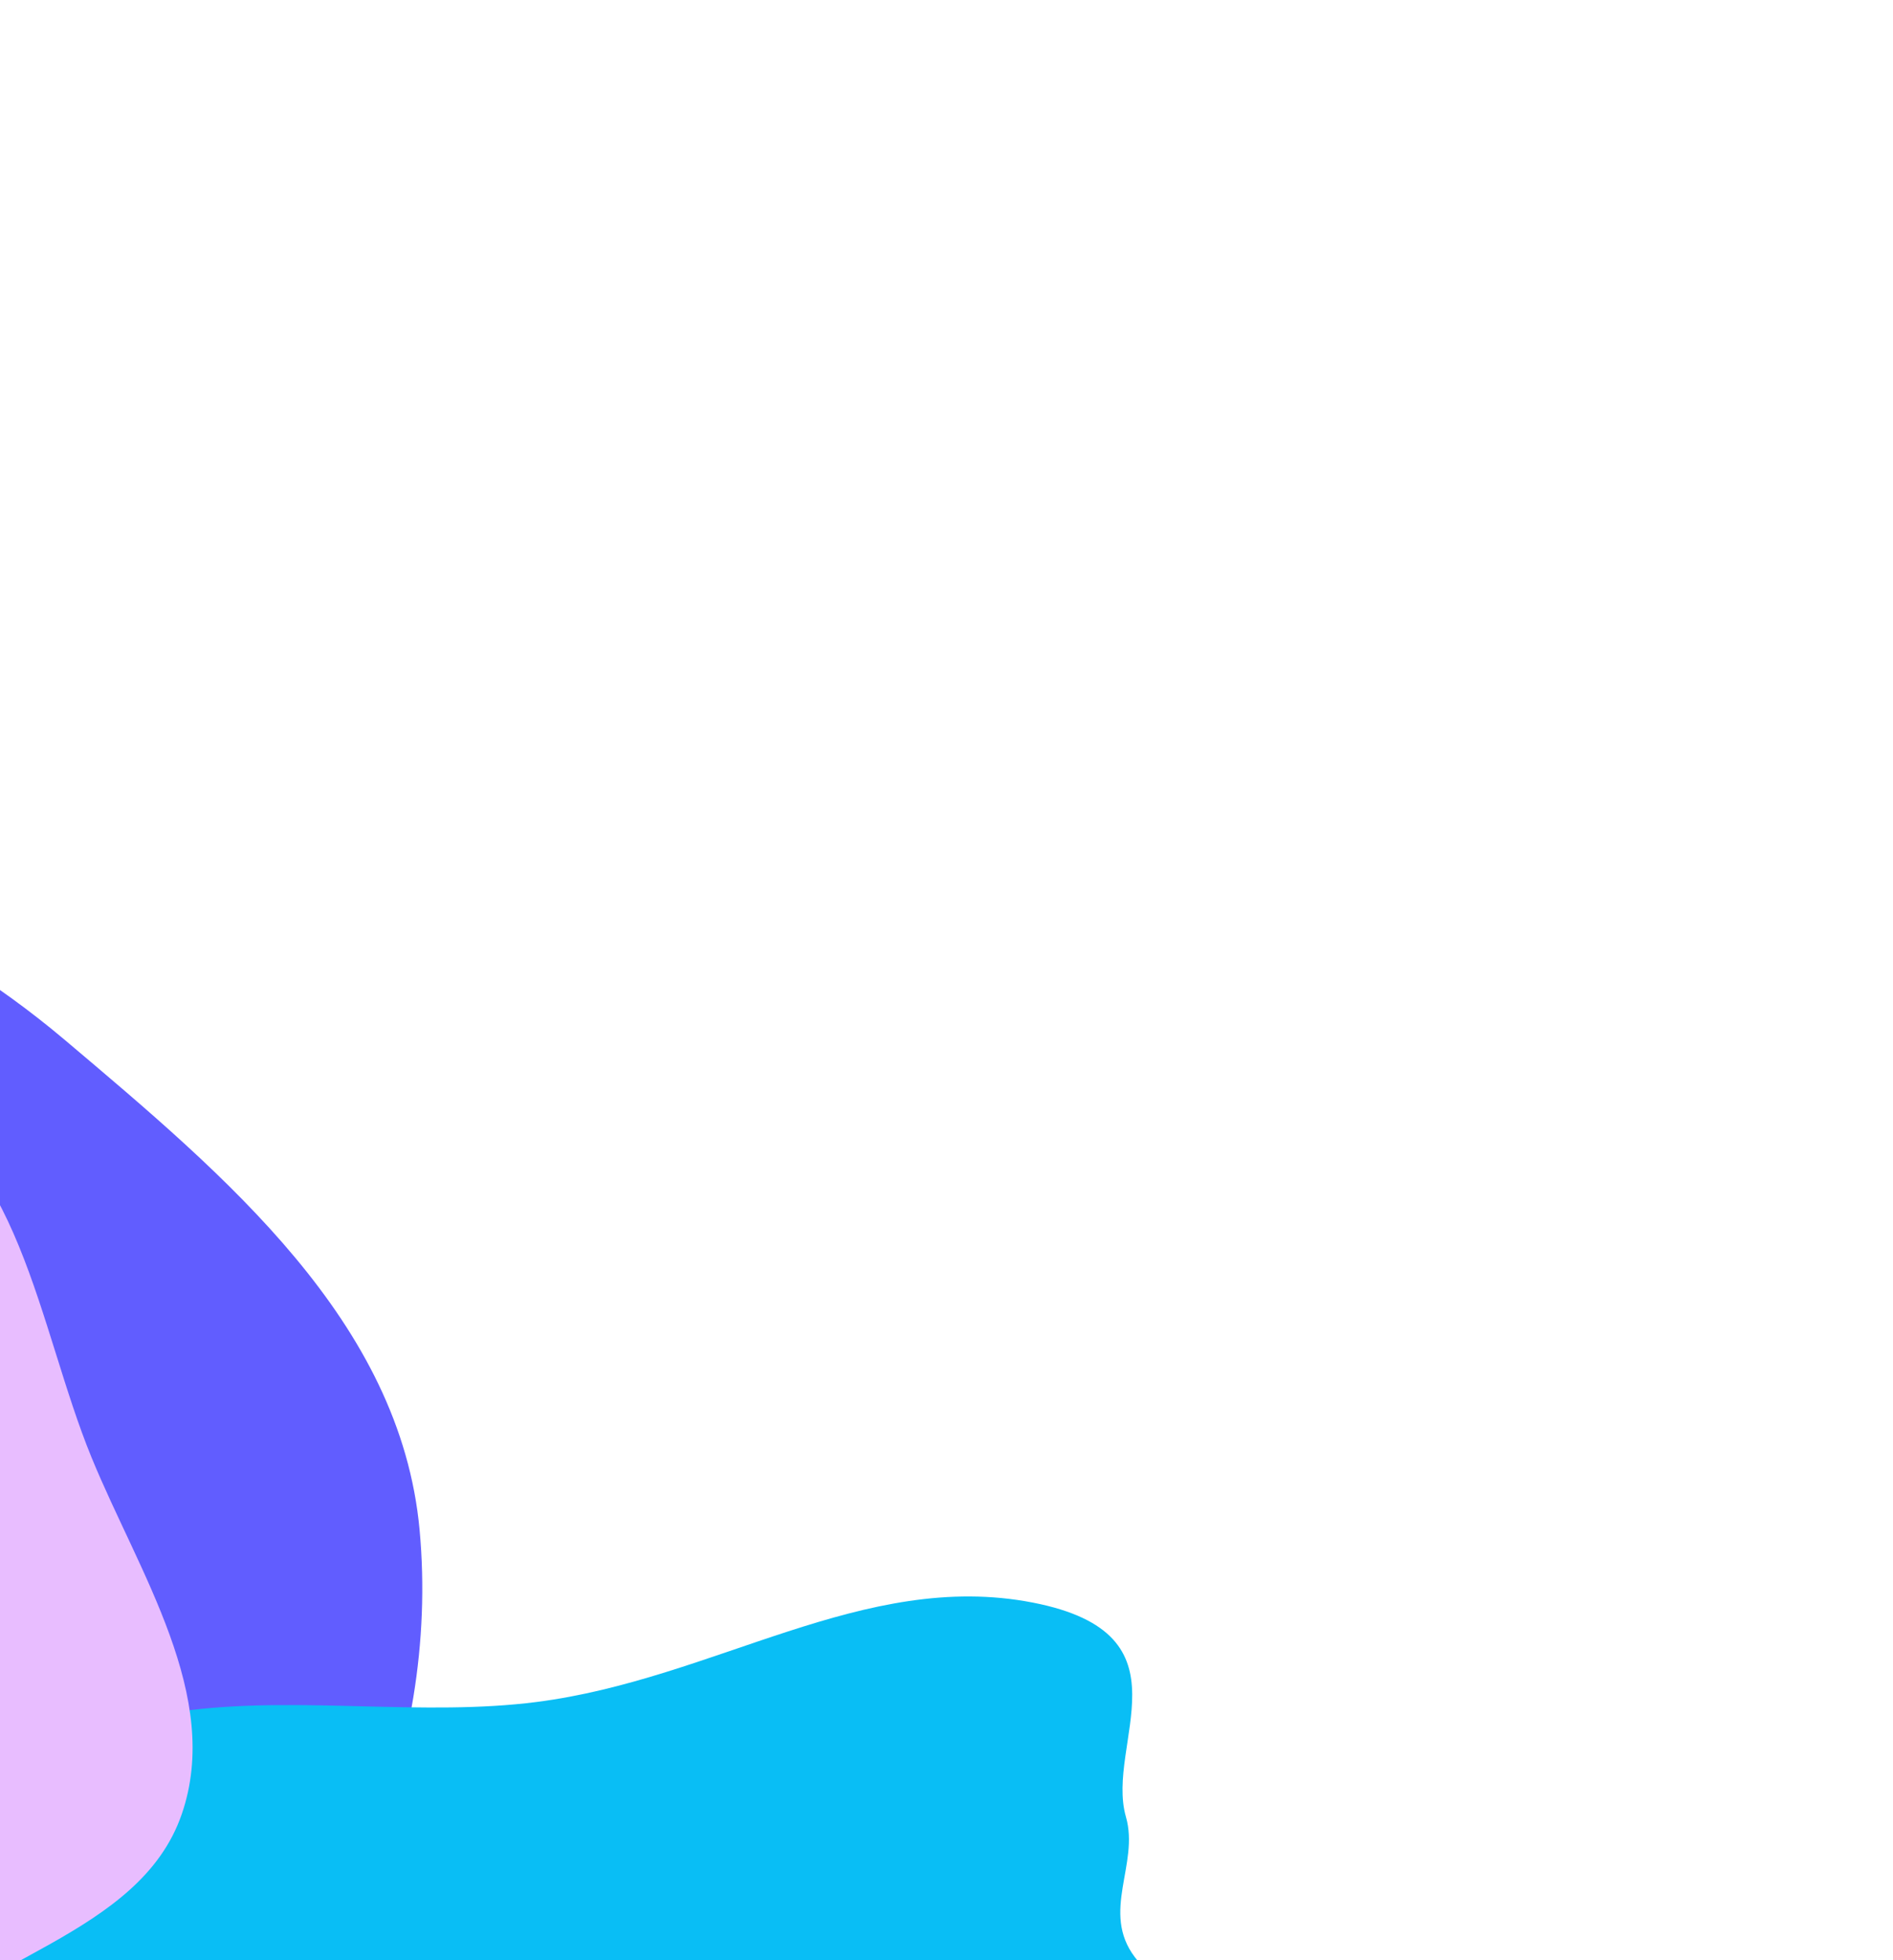<svg width="566" height="586" viewBox="0 0 566 586" fill="none" xmlns="http://www.w3.org/2000/svg">
<g filter="url(#filter0_f_2287_12242)">
<path fill-rule="evenodd" clip-rule="evenodd" d="M-331.473 245.288C-273.918 202.656 -195.149 232.639 -124.724 245.835C-70.782 255.943 -22.305 275.634 19.611 311.075C67.393 351.476 119.715 395.075 125.459 457.37C131.608 524.055 102.068 593.583 49.481 635.011C0.423 673.66 -66.997 653.562 -129.301 658.075C-202.381 663.367 -282.294 707.562 -340.689 663.268C-401.637 617.038 -403.691 527.68 -402.005 451.222C-400.342 375.798 -392.08 290.181 -331.473 245.288Z" fill="#615DFF"/>
</g>
<g filter="url(#filter1_f_2287_12242)">
<path fill-rule="evenodd" clip-rule="evenodd" d="M160.339 508.805C213.812 501.984 258.216 469.226 308.826 479.084C357.229 488.512 330.346 521.232 336.653 543.149C340.722 557.286 329.033 571.529 339.343 585.117C356.022 607.1 427.482 623.195 414.378 645.586C402.71 665.52 334.228 669.379 286.581 675.265C245.551 680.334 202.461 680.177 160.339 676.971C123.013 674.131 93.049 664.303 58.412 657.902C19.38 650.689 -39.821 652.994 -56.9 636.826C-74.662 620.012 -19.284 603.454 -18.475 585.117C-17.69 567.307 -69.128 550.904 -52.385 534.482C-36.228 518.635 16.848 516.055 56.863 511.225C90.594 507.154 126.763 513.088 160.339 508.805Z" fill="#09BEF5"/>
</g>
<g filter="url(#filter2_f_2287_12242)">
<path fill-rule="evenodd" clip-rule="evenodd" d="M-158.59 365.883C-114.285 365.572 -75.241 311.89 -33.787 327.442C5.813 342.299 11.375 396.668 27.351 435.641C41.519 470.205 66.53 507.094 54.322 542.39C41.748 578.745 -8.134 585.426 -34.257 613.769C-53.112 634.227 -58.515 662.732 -76.302 684.115C-101.043 713.858 -119.874 760.446 -158.59 763.241C-196.421 765.971 -222.309 724.191 -248.077 696.513C-268.692 674.37 -281.53 647.418 -292.583 619.315C-302.343 594.5 -307.851 569.022 -308.695 542.39C-309.559 515.091 -300.893 489.723 -297.547 462.614C-291.969 417.418 -319.895 355.299 -282.381 329.184C-246.496 304.204 -202.394 366.19 -158.59 365.883Z" fill="#E8BDFF"/>
</g>
<defs>
<filter id="filter0_f_2287_12242" x="-625.599" y="-0.007" width="975.104" height="906.04" filterUnits="userSpaceOnUse" color-interpolation-filters="sRGB">
<feFlood flood-opacity="0" result="BackgroundImageFix"/>
<feBlend mode="normal" in="SourceGraphic" in2="BackgroundImageFix" result="shape"/>
<feGaussianBlur stdDeviation="111.622" result="effect1_foregroundBlur_2287_12242"/>
</filter>
<filter id="filter1_f_2287_12242" x="-210.41" y="327.249" width="776.383" height="502" filterUnits="userSpaceOnUse" color-interpolation-filters="sRGB">
<feFlood flood-opacity="0" result="BackgroundImageFix"/>
<feBlend mode="normal" in="SourceGraphic" in2="BackgroundImageFix" result="shape"/>
<feGaussianBlur stdDeviation="75" result="effect1_foregroundBlur_2287_12242"/>
</filter>
<filter id="filter2_f_2287_12242" x="-442.701" y="189.304" width="634.228" height="708.01" filterUnits="userSpaceOnUse" color-interpolation-filters="sRGB">
<feFlood flood-opacity="0" result="BackgroundImageFix"/>
<feBlend mode="normal" in="SourceGraphic" in2="BackgroundImageFix" result="shape"/>
<feGaussianBlur stdDeviation="66.973" result="effect1_foregroundBlur_2287_12242"/>
</filter>
</defs>
</svg>
